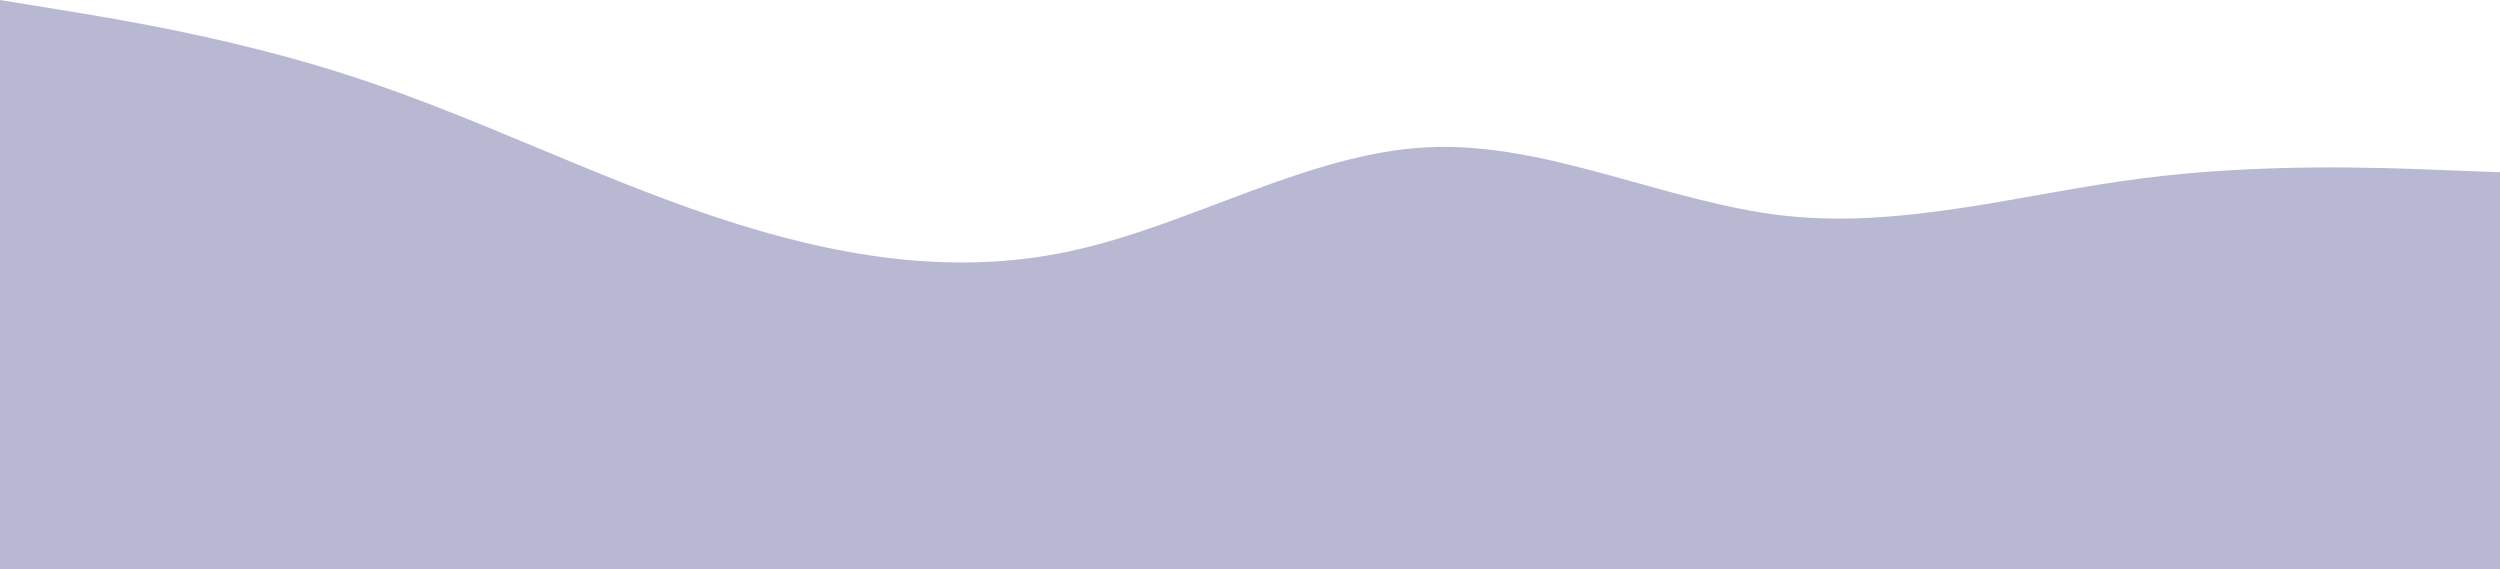 <?xml version="1.0" encoding="utf-8"?>
<svg viewBox="1.033 35.744 900 205" xmlns="http://www.w3.org/2000/svg">
    <path
        d="M 1.033 35.744 L 22.533 39.244 C 44.033 42.744 87.033 49.744 129.833 63.944 C 172.733 78.044 215.333 99.444 258.233 113.744 C 301.033 128.044 344.033 135.444 386.833 126.044 C 429.733 116.744 472.333 90.744 515.233 88.744 C 558.033 86.744 601.033 108.744 643.833 113.444 C 686.733 118.044 729.333 105.444 772.233 99.944 C 815.033 94.444 858.033 96.044 879.533 96.944 L 901.033 97.744 L 901.033 240.744 L 879.533 240.744 C 858.033 240.744 815.033 240.744 772.233 240.744 C 729.333 240.744 686.733 240.744 643.833 240.744 C 601.033 240.744 558.033 240.744 515.233 240.744 C 472.333 240.744 429.733 240.744 386.833 240.744 C 344.033 240.744 301.033 240.744 258.233 240.744 C 215.333 240.744 172.733 240.744 129.833 240.744 C 87.033 240.744 44.033 240.744 22.533 240.744 L 1.033 240.744 L 1.033 35.744 Z"
        fill="#b8b8d3" stroke-linecap="round" stroke-linejoin="miter" />
</svg>